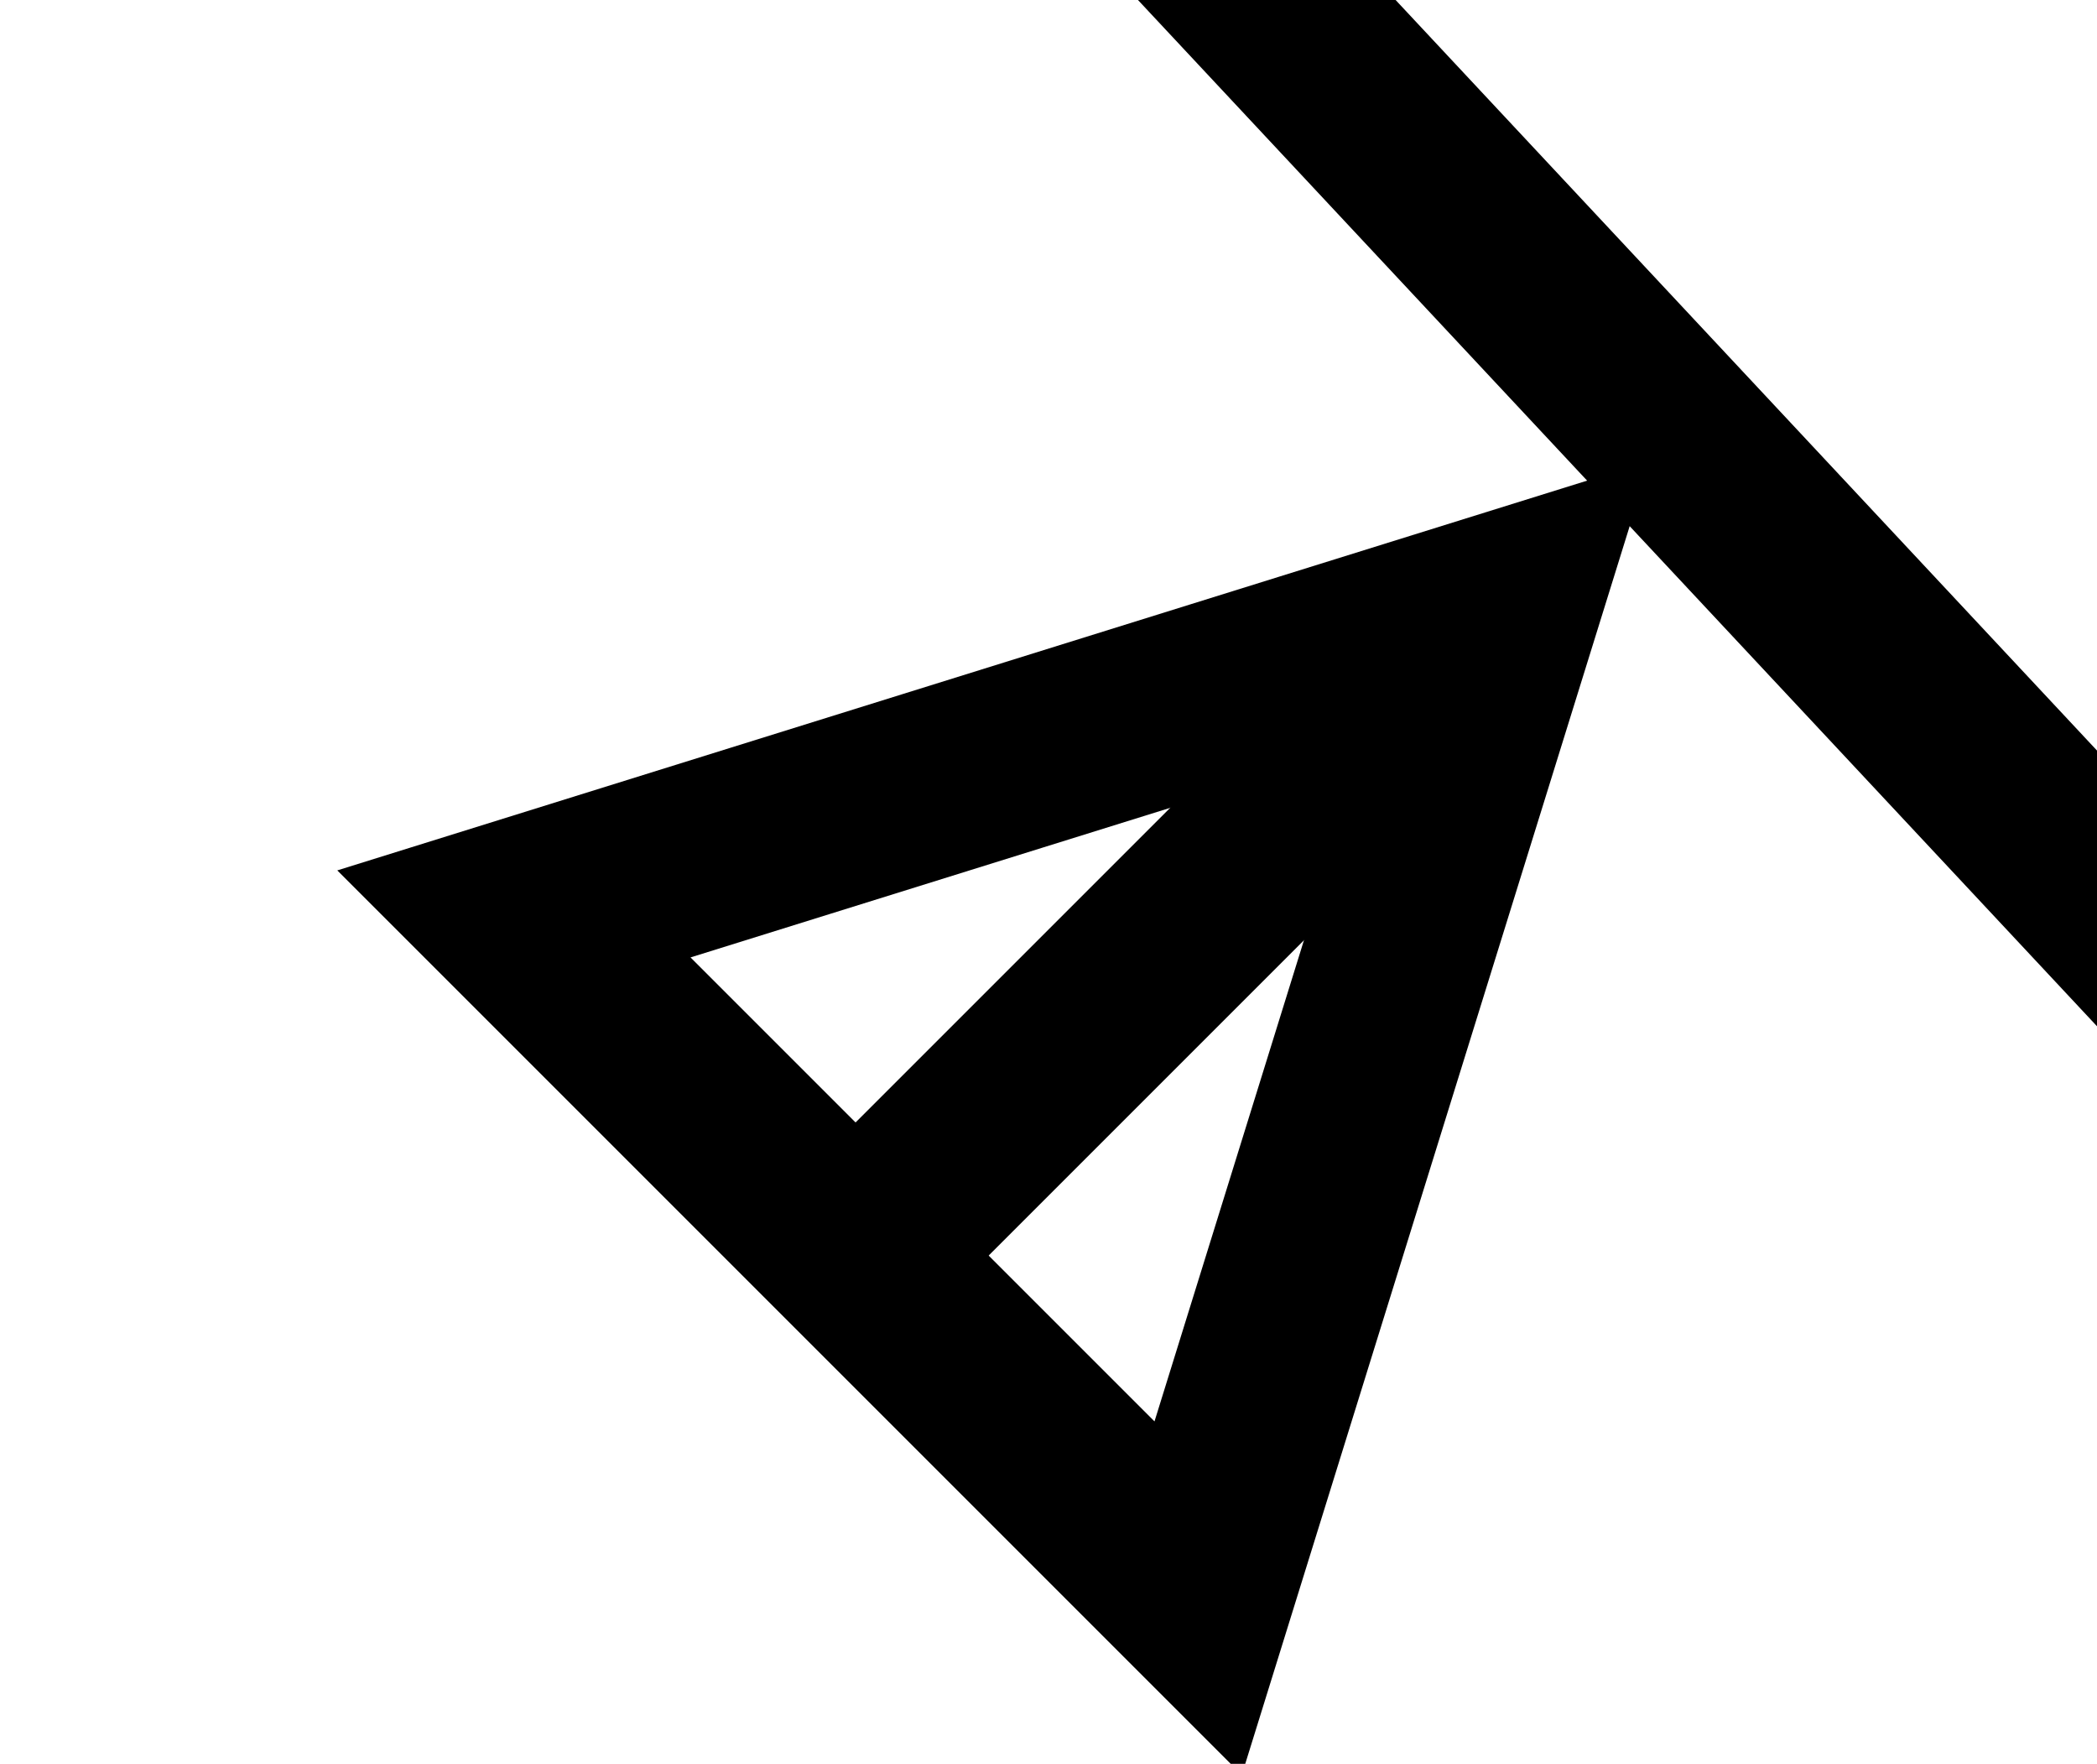 <?xml version="1.0" encoding="utf-8"?>
<!-- Generator: Adobe Illustrator 21.1.0, SVG Export Plug-In . SVG Version: 6.00 Build 0)  -->
<svg version="1.1" id="Layer_1" xmlns="http://www.w3.org/2000/svg" xmlns:xlink="http://www.w3.org/1999/xlink" x="0px" y="0px"
	 viewBox="0 0 222.8 187.4" style="enable-background:new 0 0 222.8 187.4;" xml:space="preserve">
<style type="text/css">
	.st0{fill:none;stroke:#000000;stroke-width:20;stroke-miterlimit:10;}
</style>
<title>or</title>
<polygon class="st0" points="54.6,97.1 160.1,64.2 127.3,169.8 "/>
<polyline class="st0" points="160.1,64.2 125.5,98.8 90.9,133.4 "/>
<line class="st0" x1="103.1" y1="-33.7" x2="252.9" y2="126.6"/>
</svg>
